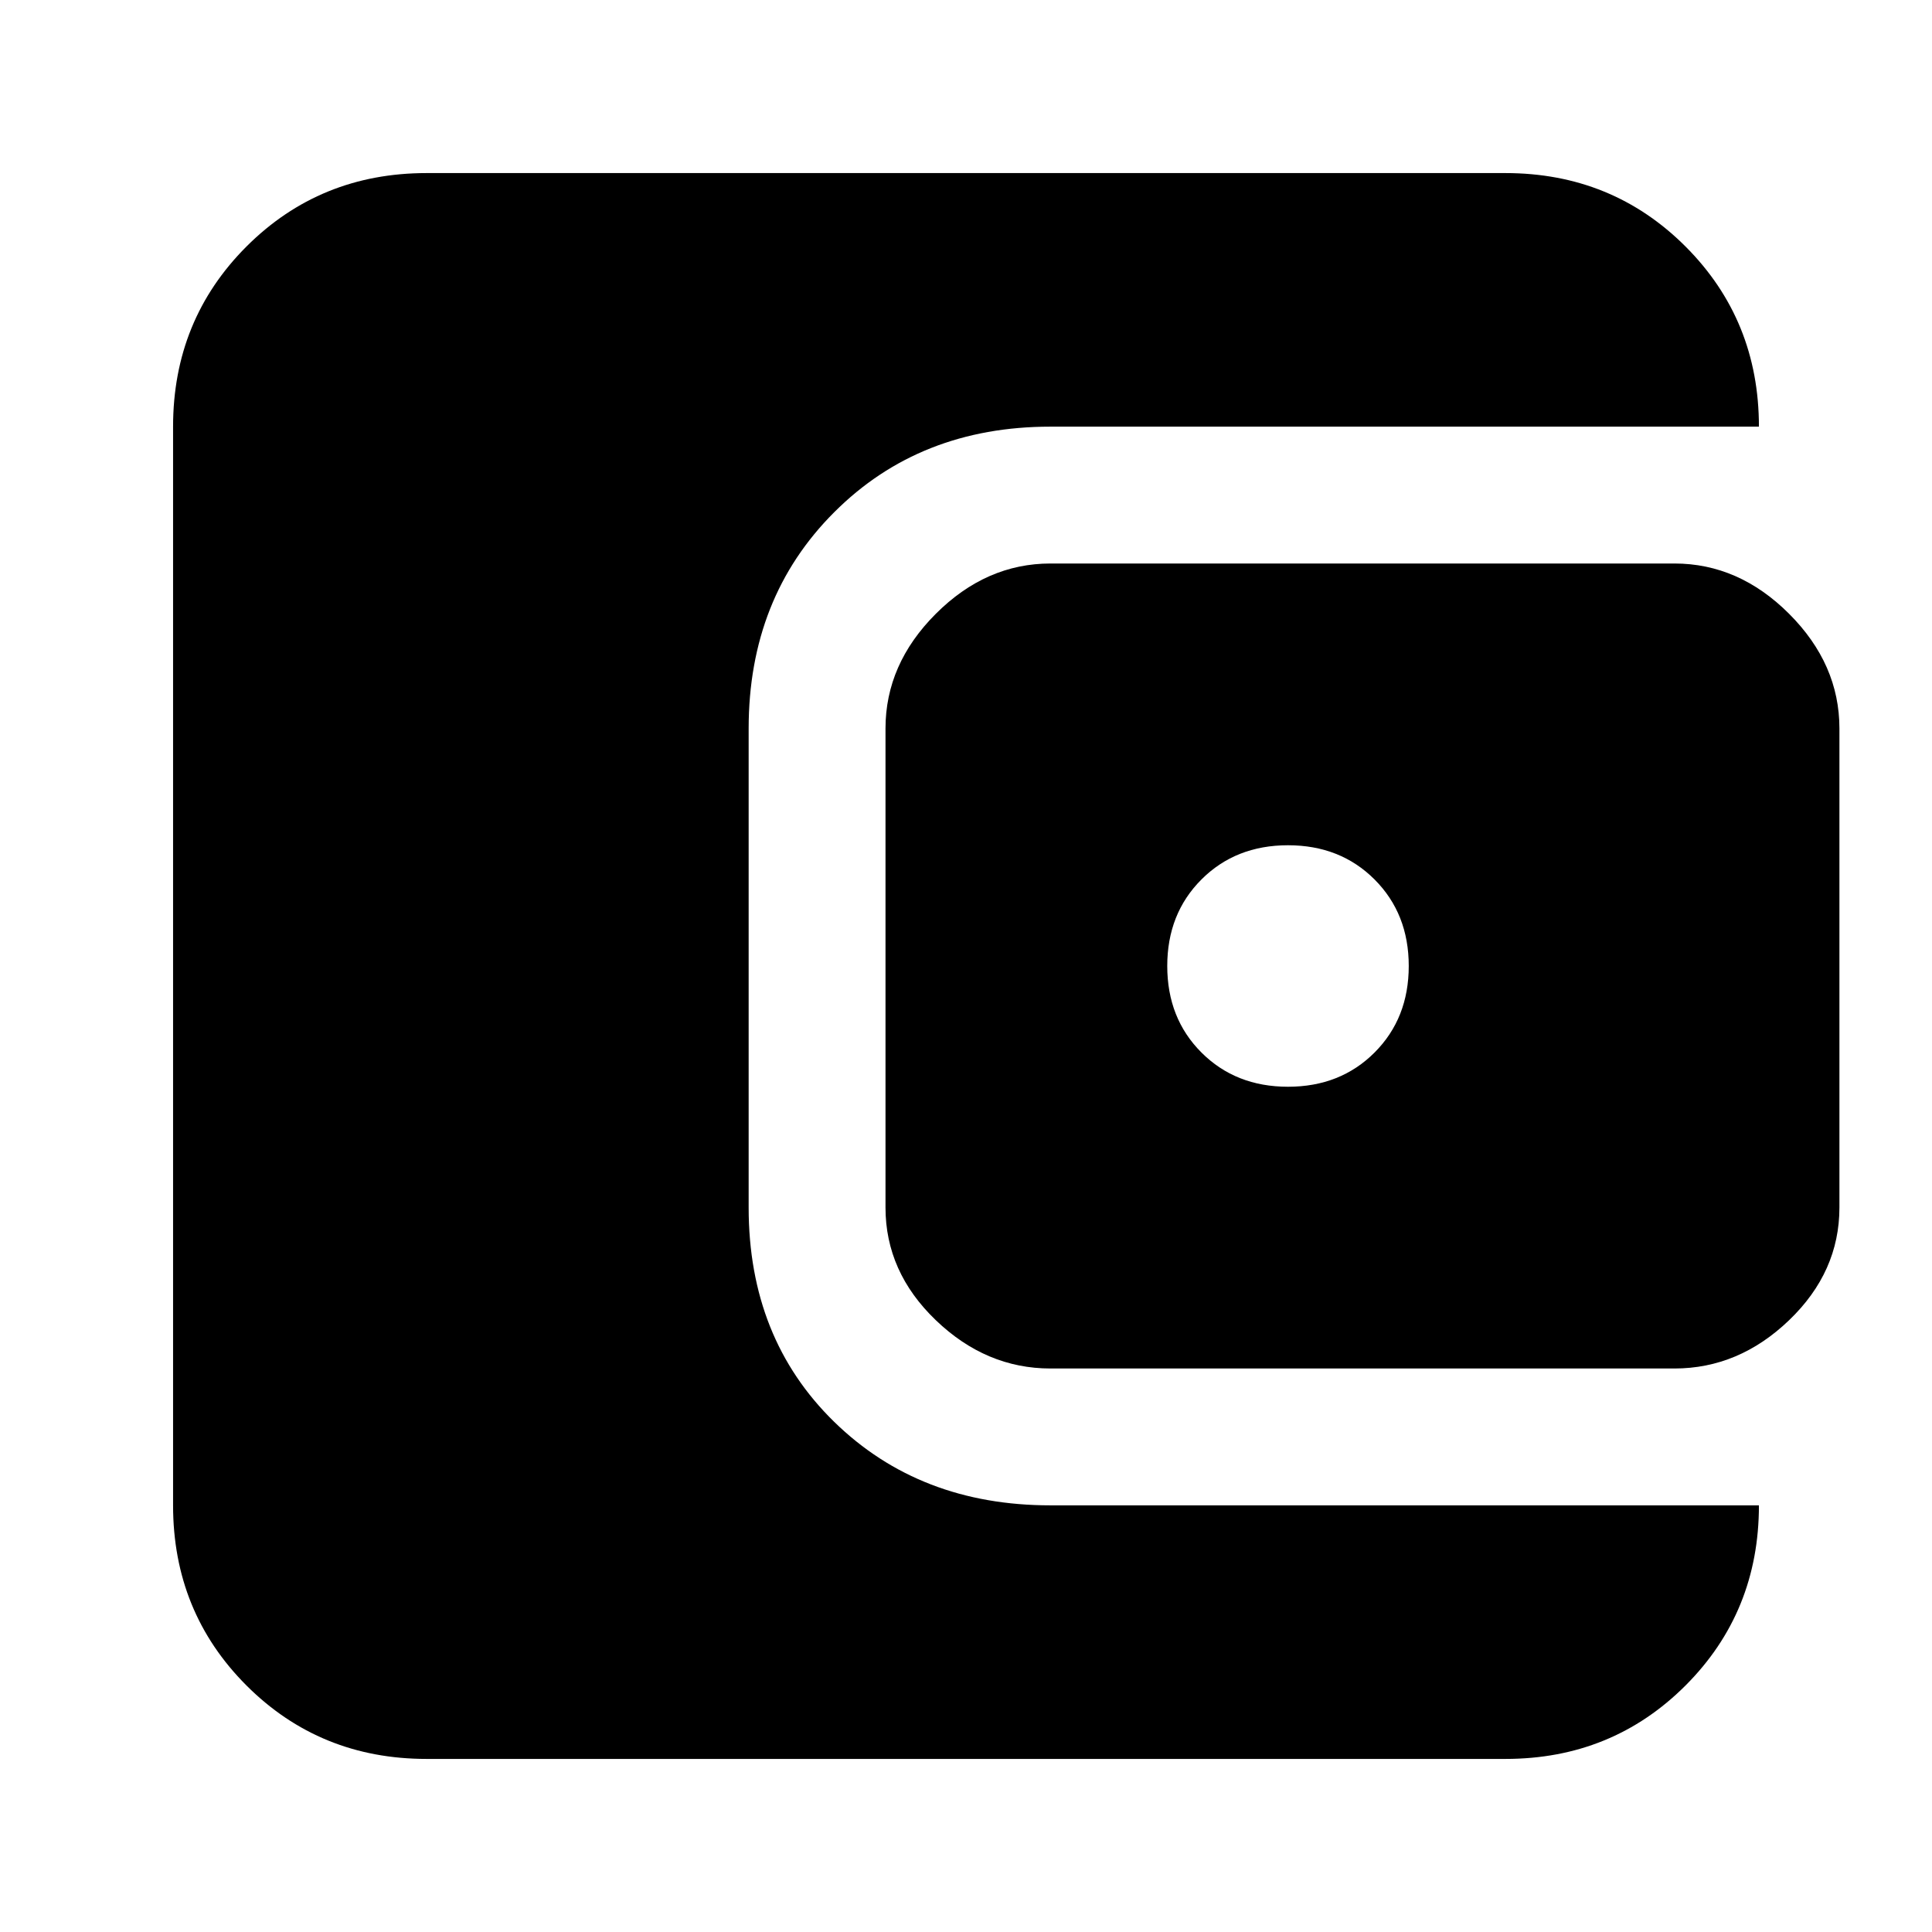 <svg xmlns="http://www.w3.org/2000/svg" height="24" width="24"><path d="M16 13.5q.65 0 1.075-.425.425-.425.425-1.075 0-.65-.425-1.075Q16.65 10.5 16 10.5q-.65 0-1.075.425Q14.5 11.35 14.5 12q0 .65.425 1.075.425.425 1.075.425ZM13.05 17q-.8 0-1.425-.6T11 15V9.05q0-.8.625-1.425T13.05 7h7.75q.8 0 1.425.625t.625 1.425V15q0 .8-.625 1.4-.625.6-1.425.6ZM5.3 21.85q-1.325 0-2.238-.912-.912-.913-.912-2.238V5.3q0-1.325.912-2.238.913-.912 2.238-.912h13.4q1.325 0 2.238.912.912.913.912 2.238h-8.8q-1.625 0-2.687 1.063Q9.3 7.425 9.3 9.05V15q0 1.625 1.063 2.663Q11.425 18.7 13.05 18.7h8.8q0 1.325-.912 2.238-.913.912-2.238.912Z"/></svg>